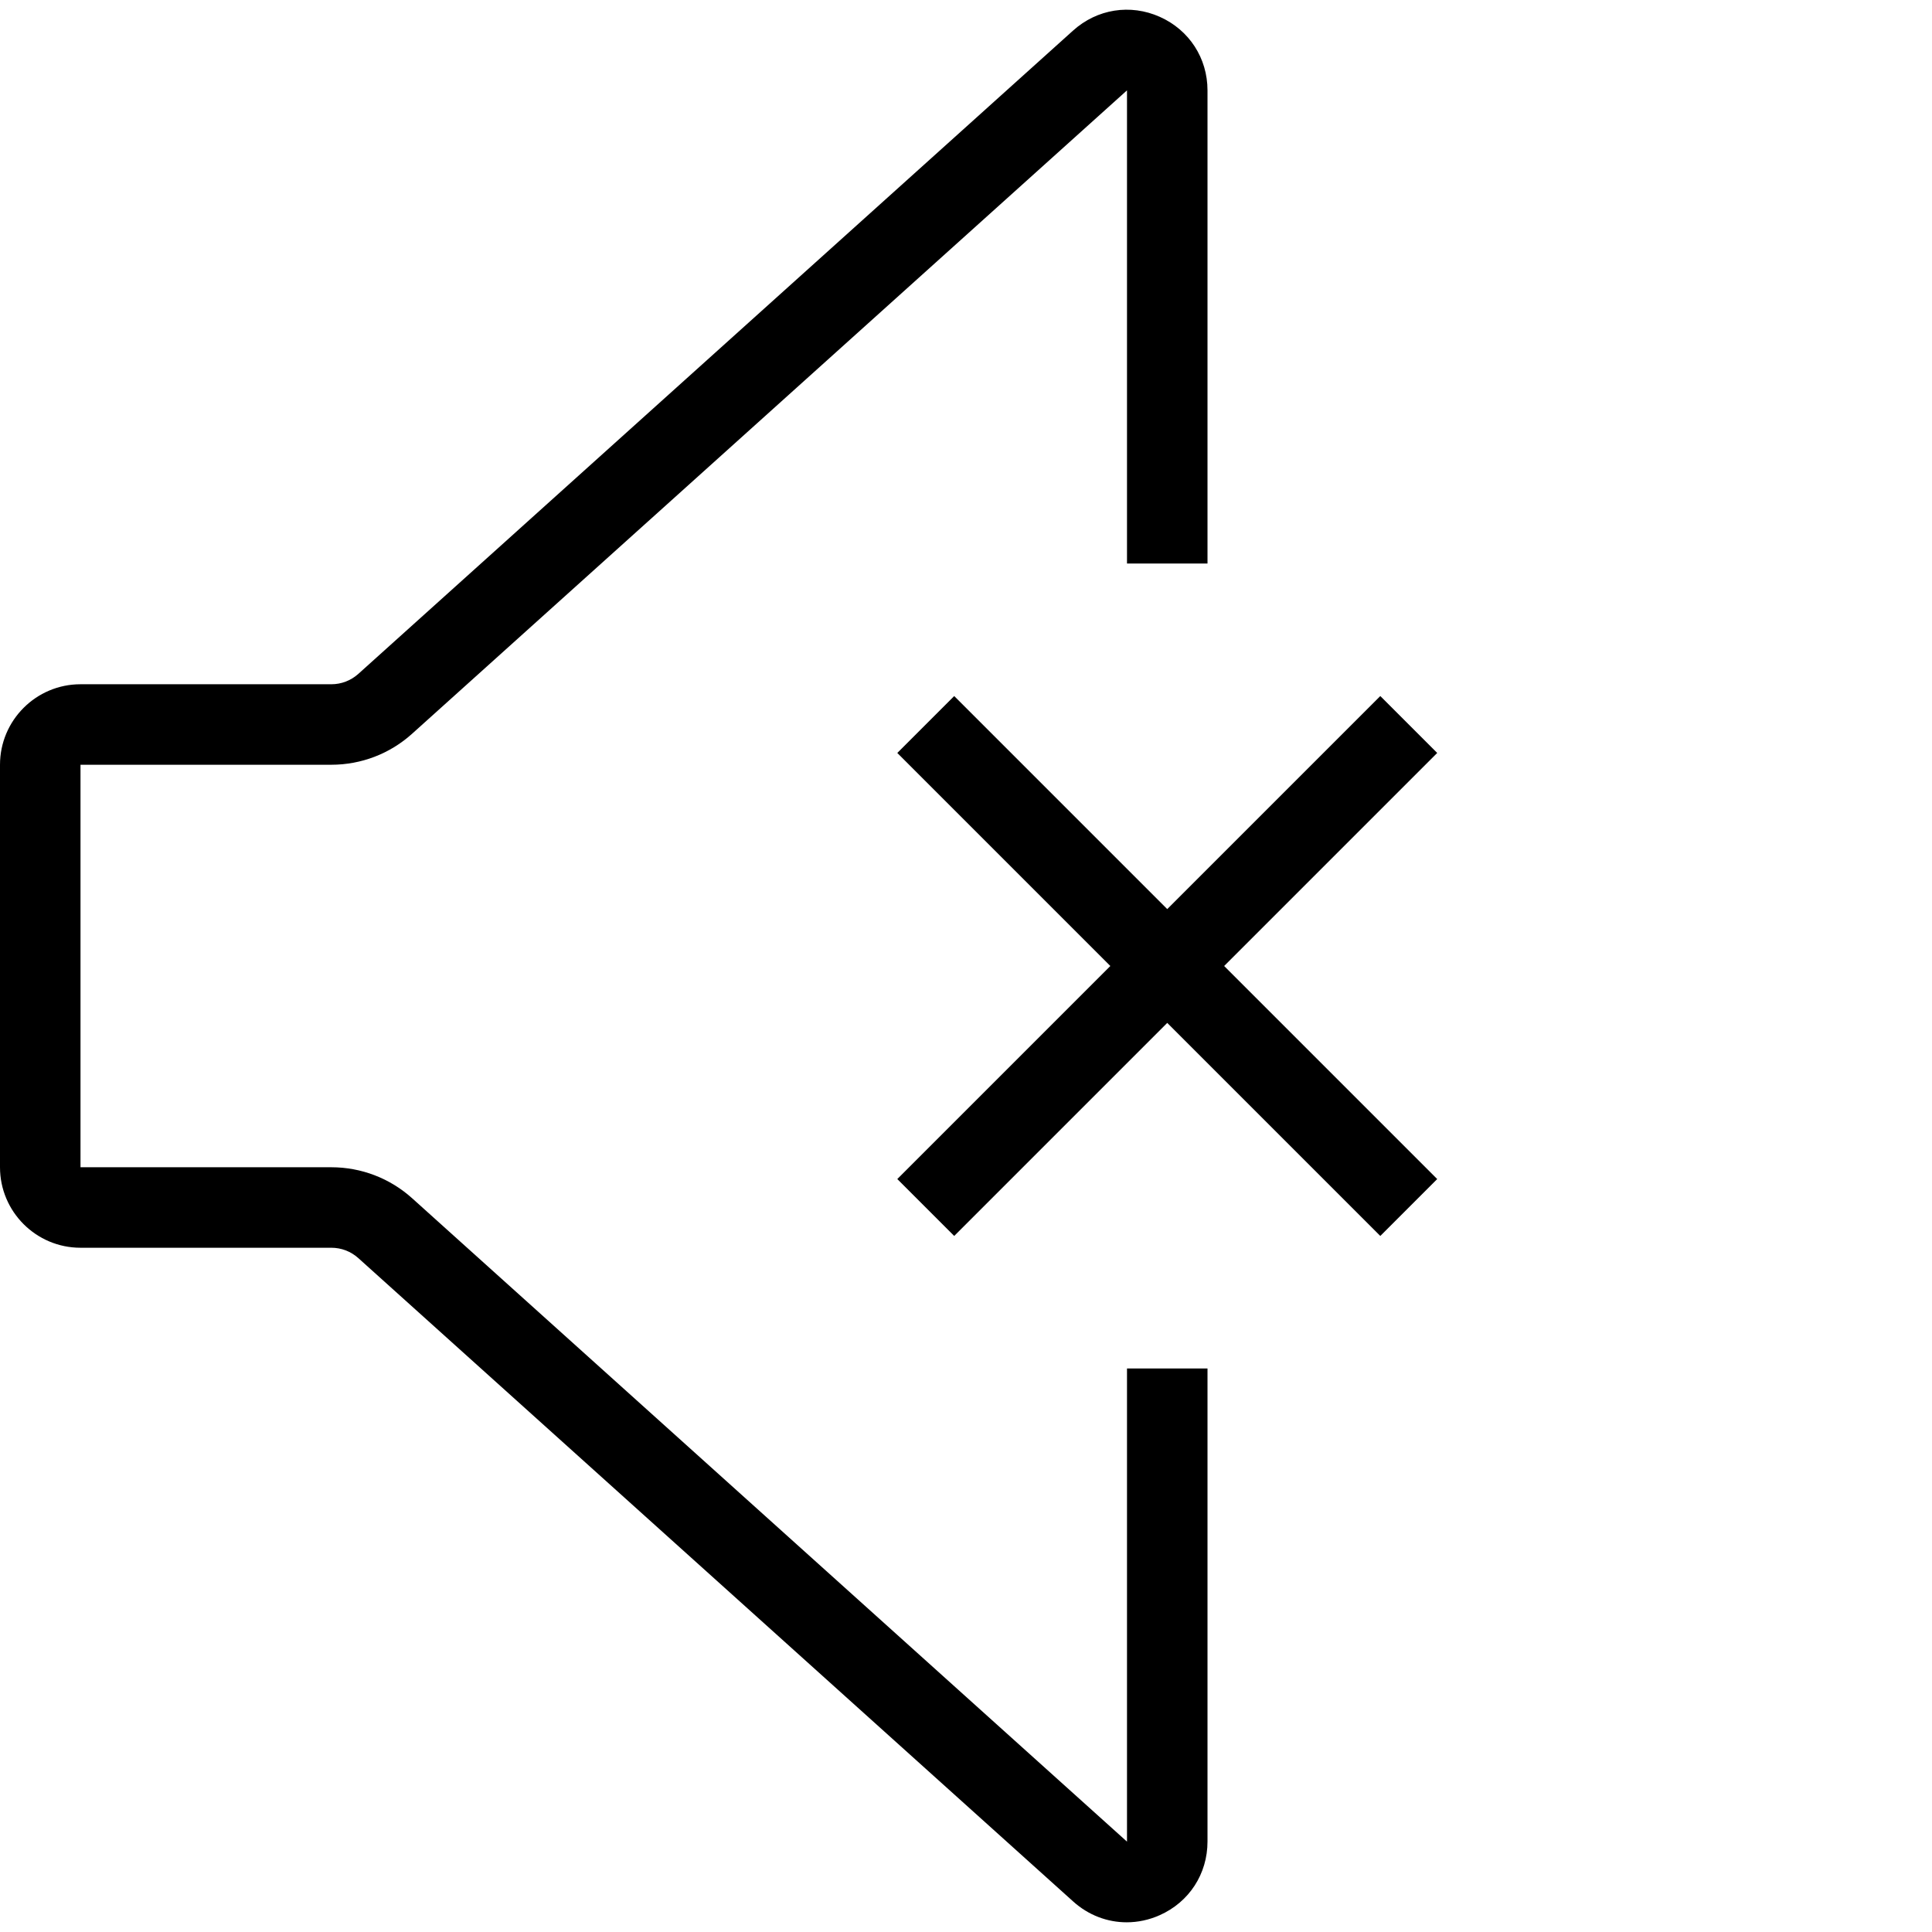 <svg width="48" height="48" viewBox="0 0 48 48"  xmlns="http://www.w3.org/2000/svg">
<path d="M28 45.755L10.239 29.77C9.687 29.273 8.974 29 8.232 29H2V19H8.232C8.974 19 9.687 18.727 10.238 18.23L28 2.245V14H30V2.245C30 1.444 29.545 0.744 28.814 0.418C28.083 0.092 27.258 0.222 26.662 0.758L8.902 16.743C8.717 16.909 8.48 17 8.232 17H2C0.897 17 0 17.897 0 19V29C0 30.103 0.897 31 2 31H8.232C8.48 31 8.717 31.091 8.901 31.256L26.662 47.241C27.04 47.582 27.511 47.759 27.992 47.759C28.268 47.759 28.547 47.701 28.813 47.582C29.545 47.256 30 46.556 30 45.754V34H28V45.755Z" />
<path d="M35.707 18.707L34.293 17.293L29 22.586L23.707 17.293L22.293 18.707L27.586 24L22.293 29.293L23.707 30.707L29 25.414L34.293 30.707L35.707 29.293L30.414 24L35.707 18.707Z" />
</svg>
